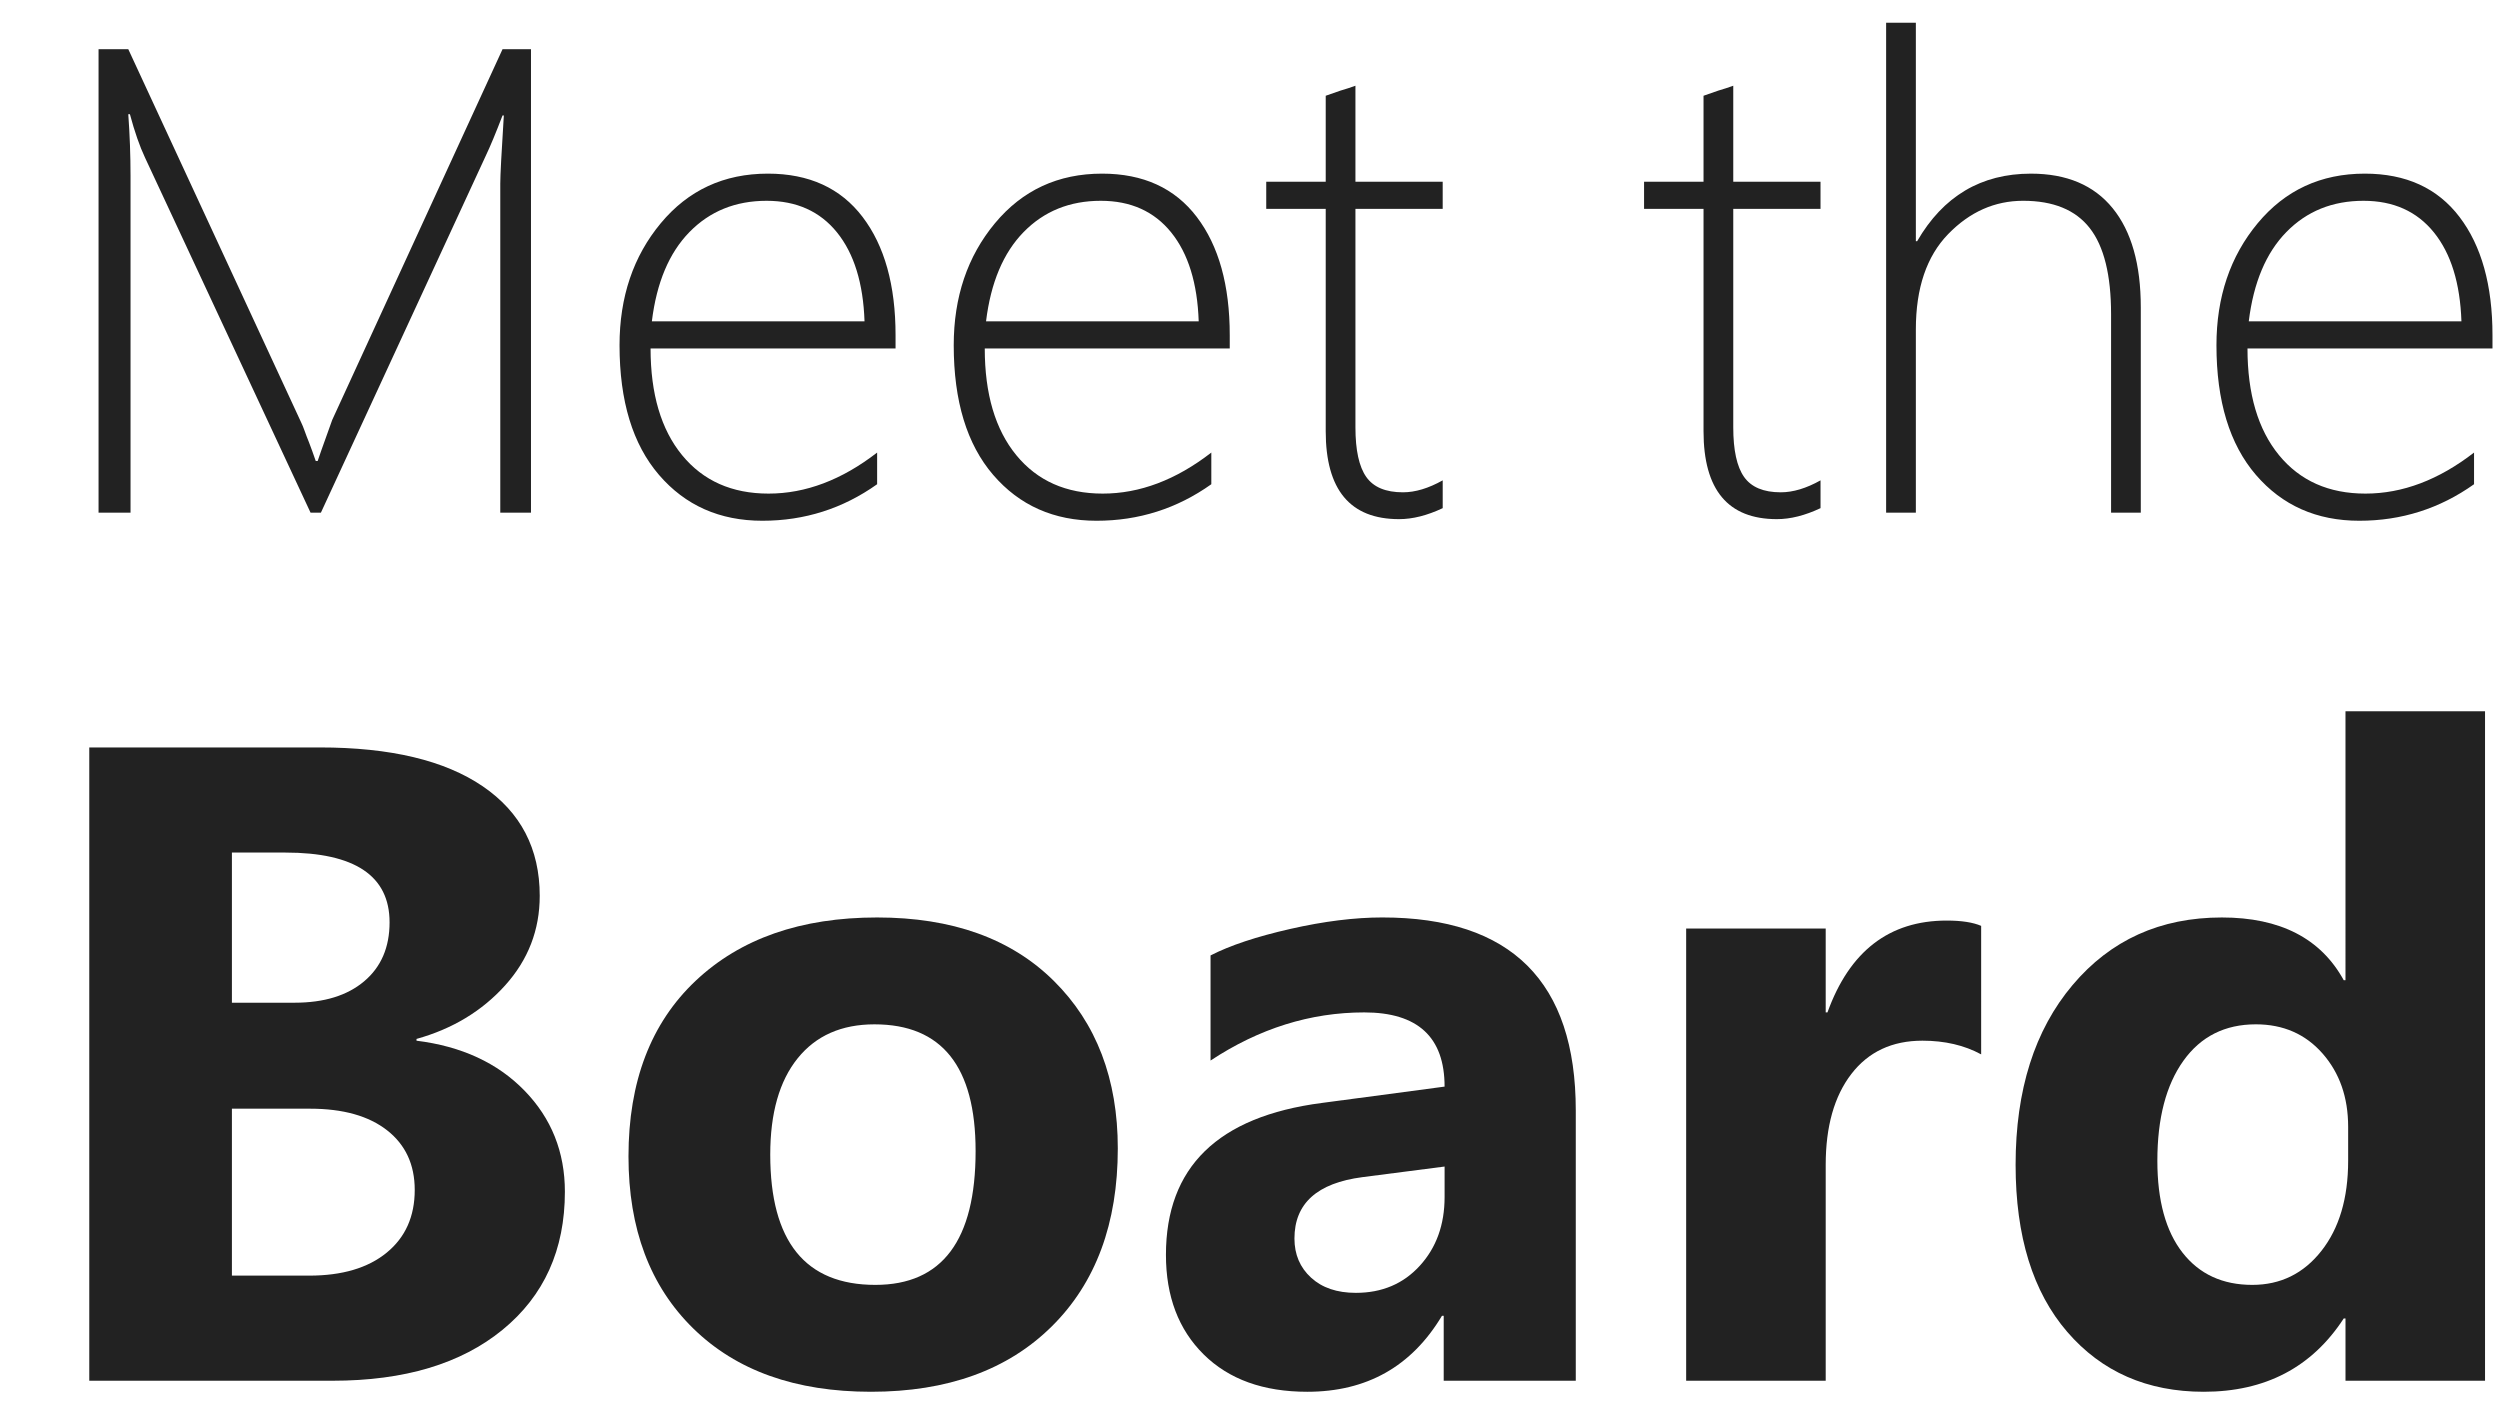 <?xml version="1.0" encoding="utf-8"?>
<!-- Generator: Adobe Illustrator 16.0.0, SVG Export Plug-In . SVG Version: 6.00 Build 0)  -->
<!DOCTYPE svg PUBLIC "-//W3C//DTD SVG 1.1//EN" "http://www.w3.org/Graphics/SVG/1.1/DTD/svg11.dtd">
<svg version="1.1" id="Layer_1" xmlns="http://www.w3.org/2000/svg" xmlns:xlink="http://www.w3.org/1999/xlink" x="0px" y="0px"
	 width="216px" height="121.5px" viewBox="0 0 216 121.5" enable-background="new 0 0 216 121.5" xml:space="preserve">
<g>
	<path fill="#222222" d="M43.224,44.295V15.868c0-0.688,0.102-2.653,0.307-5.892h-0.112c-0.577,1.508-1.061,2.672-1.452,3.491
		L27.726,44.295h-0.894L12.536,13.634c-0.466-0.986-0.903-2.243-1.313-3.77h-0.14c0.13,1.788,0.195,3.565,0.195,5.333v29.097H8.515
		V4.252h2.569l14.939,32.252c0.093,0.187,0.195,0.438,0.307,0.754c0.112,0.317,0.232,0.633,0.363,0.95
		c0.186,0.484,0.381,1.024,0.586,1.62h0.168l0.307-0.894c0.018-0.074,0.335-0.958,0.949-2.653L43.419,4.252h2.458v40.043H43.224z"/>
	<path fill="#222222" d="M56.209,30.109c0,3.928,0.908,7,2.723,9.215c1.815,2.216,4.305,3.323,7.47,3.323
		c3.202,0,6.329-1.182,9.382-3.546v2.736c-2.96,2.104-6.265,3.156-9.913,3.156c-3.686,0-6.665-1.322-8.936-3.965
		c-2.271-2.643-3.407-6.376-3.407-11.198c0-4.17,1.187-7.684,3.561-10.541c2.374-2.857,5.459-4.287,9.257-4.287
		c3.555,0,6.283,1.248,8.182,3.742c1.899,2.495,2.848,5.902,2.848,10.22v1.145H56.209z M74.695,27.764
		c-0.112-3.295-0.903-5.854-2.374-7.679c-1.471-1.824-3.5-2.736-6.087-2.736c-2.681,0-4.901,0.898-6.66,2.695
		s-2.844,4.37-3.253,7.721H74.695z"/>
	<path fill="#222222" d="M85.083,30.109c0,3.928,0.908,7,2.723,9.215c1.815,2.216,4.305,3.323,7.47,3.323
		c3.202,0,6.329-1.182,9.382-3.546v2.736c-2.96,2.104-6.265,3.156-9.913,3.156c-3.686,0-6.665-1.322-8.936-3.965
		c-2.271-2.643-3.407-6.376-3.407-11.198c0-4.17,1.187-7.684,3.561-10.541c2.374-2.857,5.459-4.287,9.257-4.287
		c3.555,0,6.283,1.248,8.182,3.742c1.899,2.495,2.848,5.902,2.848,10.22v1.145H85.083z M103.568,27.764
		c-0.112-3.295-0.903-5.854-2.374-7.679c-1.471-1.824-3.5-2.736-6.087-2.736c-2.681,0-4.901,0.898-6.66,2.695
		s-2.844,4.37-3.253,7.721H103.568z"/>
	<path fill="#222222" d="M124.65,43.904c-1.34,0.633-2.596,0.95-3.77,0.95c-4.227,0-6.338-2.532-6.338-7.596V18.046h-5.139v-2.346
		h5.139V8.273c0.408-0.149,0.838-0.298,1.283-0.447c0.447-0.13,0.875-0.27,1.285-0.419v8.293h7.539v2.346h-7.539v18.876
		c0,1.974,0.313,3.402,0.936,4.287s1.68,1.326,3.17,1.326c1.061,0,2.205-0.344,3.434-1.033V43.904z"/>
	<path fill="#222222" d="M157.294,43.904c-1.34,0.633-2.597,0.95-3.77,0.95c-4.227,0-6.339-2.532-6.339-7.596V18.046h-5.138v-2.346
		h5.138V8.273c0.409-0.149,0.838-0.298,1.284-0.447c0.447-0.13,0.875-0.27,1.285-0.419v8.293h7.539v2.346h-7.539v18.876
		c0,1.974,0.312,3.402,0.936,4.287c0.623,0.884,1.68,1.326,3.169,1.326c1.062,0,2.206-0.344,3.435-1.033V43.904z"/>
	<path fill="#222222" d="M182.397,44.295V27.149c0-3.388-0.614-5.868-1.843-7.442c-1.229-1.573-3.146-2.359-5.753-2.359
		c-2.457,0-4.616,0.959-6.478,2.876c-1.862,1.918-2.793,4.664-2.793,8.238v15.833h-2.569V1.962h2.569v18.877h0.112
		c2.252-3.891,5.528-5.836,9.829-5.836c3.09,0,5.445,0.996,7.064,2.988c1.62,1.992,2.43,4.85,2.43,8.573v17.732H182.397z"/>
	<path fill="#222222" d="M194.183,30.109c0,3.928,0.907,7,2.722,9.215c1.815,2.216,4.305,3.323,7.47,3.323
		c3.202,0,6.33-1.182,9.383-3.546v2.736c-2.96,2.104-6.265,3.156-9.913,3.156c-3.686,0-6.664-1.322-8.936-3.965
		c-2.271-2.643-3.407-6.376-3.407-11.198c0-4.17,1.188-7.684,3.561-10.541c2.374-2.857,5.459-4.287,9.257-4.287
		c3.556,0,6.283,1.248,8.182,3.742c1.899,2.495,2.849,5.902,2.849,10.22v1.145H194.183z M212.668,27.764
		c-0.111-3.295-0.903-5.854-2.374-7.679c-1.471-1.824-3.5-2.736-6.087-2.736c-2.681,0-4.9,0.898-6.66,2.695
		c-1.759,1.796-2.844,4.37-3.253,7.721H212.668z"/>
	<path fill="#222222" d="M7.713,119.295V64.579H27.63c6.105,0,10.798,1.12,14.08,3.358c3.282,2.239,4.922,5.393,4.922,9.463
		c0,2.951-0.999,5.532-2.996,7.746c-1.997,2.213-4.547,3.752-7.65,4.617v0.153c3.892,0.483,7.001,1.921,9.329,4.312
		c2.327,2.391,3.491,5.304,3.491,8.738c0,5.011-1.793,8.986-5.38,11.923c-3.587,2.938-8.484,4.407-14.69,4.407H7.713z
		 M20.037,73.661v12.973h5.418c2.543,0,4.546-0.616,6.01-1.851c1.462-1.233,2.194-2.931,2.194-5.094
		c0-4.019-3.002-6.028-9.005-6.028H20.037z M20.037,95.791v14.423h6.677c2.849,0,5.081-0.661,6.696-1.984
		c1.615-1.322,2.423-3.128,2.423-5.418c0-2.188-0.795-3.904-2.385-5.151c-1.59-1.246-3.81-1.87-6.658-1.87H20.037z"/>
	<path fill="#222222" d="M75.249,120.249c-6.512,0-11.632-1.825-15.358-5.476c-3.727-3.649-5.59-8.604-5.59-14.862
		c0-6.461,1.933-11.517,5.8-15.167c3.866-3.65,9.094-5.475,15.682-5.475c6.486,0,11.574,1.825,15.262,5.475
		c3.688,3.65,5.533,8.477,5.533,14.48c0,6.486-1.902,11.613-5.704,15.376C87.07,118.366,81.862,120.249,75.249,120.249z
		 M75.554,88.503c-2.849,0-5.062,0.979-6.639,2.938c-1.578,1.959-2.366,4.731-2.366,8.318c0,7.504,3.027,11.255,9.081,11.255
		c5.774,0,8.662-3.854,8.662-11.561C84.292,92.153,81.378,88.503,75.554,88.503z"/>
	<path fill="#222222" d="M136.146,119.295h-11.41v-5.609h-0.152c-2.619,4.376-6.5,6.563-11.637,6.563
		c-3.791,0-6.773-1.074-8.948-3.225c-2.175-2.149-3.262-5.018-3.262-8.604c0-7.58,4.489-11.955,13.468-13.125l10.607-1.412
		c0-4.274-2.314-6.411-6.943-6.411c-4.654,0-9.082,1.387-13.278,4.159v-9.081c1.679-0.864,3.974-1.627,6.888-2.29
		c2.912-0.661,5.564-0.992,7.955-0.992c11.141,0,16.713,5.558,16.713,16.674V119.295z M124.813,103.422v-2.633l-7.096,0.916
		c-3.918,0.509-5.877,2.277-5.877,5.304c0,1.374,0.477,2.499,1.432,3.377c0.953,0.877,2.244,1.316,3.873,1.316
		c2.264,0,4.107-0.782,5.531-2.347C124.102,107.791,124.813,105.813,124.813,103.422z"/>
	<path fill="#222222" d="M171.172,91.098c-1.449-0.788-3.142-1.183-5.074-1.183c-2.62,0-4.668,0.96-6.144,2.88
		c-1.476,1.921-2.213,4.535-2.213,7.841v18.658h-12.057V80.223h12.057v7.25h0.152c1.908-5.291,5.342-7.936,10.303-7.936
		c1.271,0,2.264,0.152,2.976,0.458V91.098z"/>
	<path fill="#222222" d="M214.708,119.295h-12.057v-5.38h-0.153c-2.747,4.223-6.779,6.334-12.095,6.334
		c-4.884,0-8.814-1.724-11.79-5.17c-2.977-3.447-4.465-8.261-4.465-14.442c0-6.461,1.641-11.638,4.922-15.529
		c3.282-3.892,7.58-5.838,12.897-5.838c5.036,0,8.547,1.806,10.53,5.418h0.153V61.451h12.057V119.295z M202.88,100.293v-2.938
		c0-2.543-0.738-4.655-2.213-6.334c-1.476-1.679-3.396-2.519-5.762-2.519c-2.671,0-4.757,1.049-6.258,3.148
		s-2.251,4.979-2.251,8.643c0,3.434,0.726,6.08,2.175,7.936c1.45,1.857,3.459,2.785,6.029,2.785c2.441,0,4.432-0.979,5.971-2.938
		C202.11,106.119,202.88,103.524,202.88,100.293z"/>
</g>
<g>
</g>
<g>
</g>
<g>
</g>
<g>
</g>
<g>
</g>
<g>
</g>
<g>
</g>
<g>
</g>
<g>
</g>
<g>
</g>
<g>
</g>
<g>
</g>
<g>
</g>
<g>
</g>
<g>
</g>
</svg>
